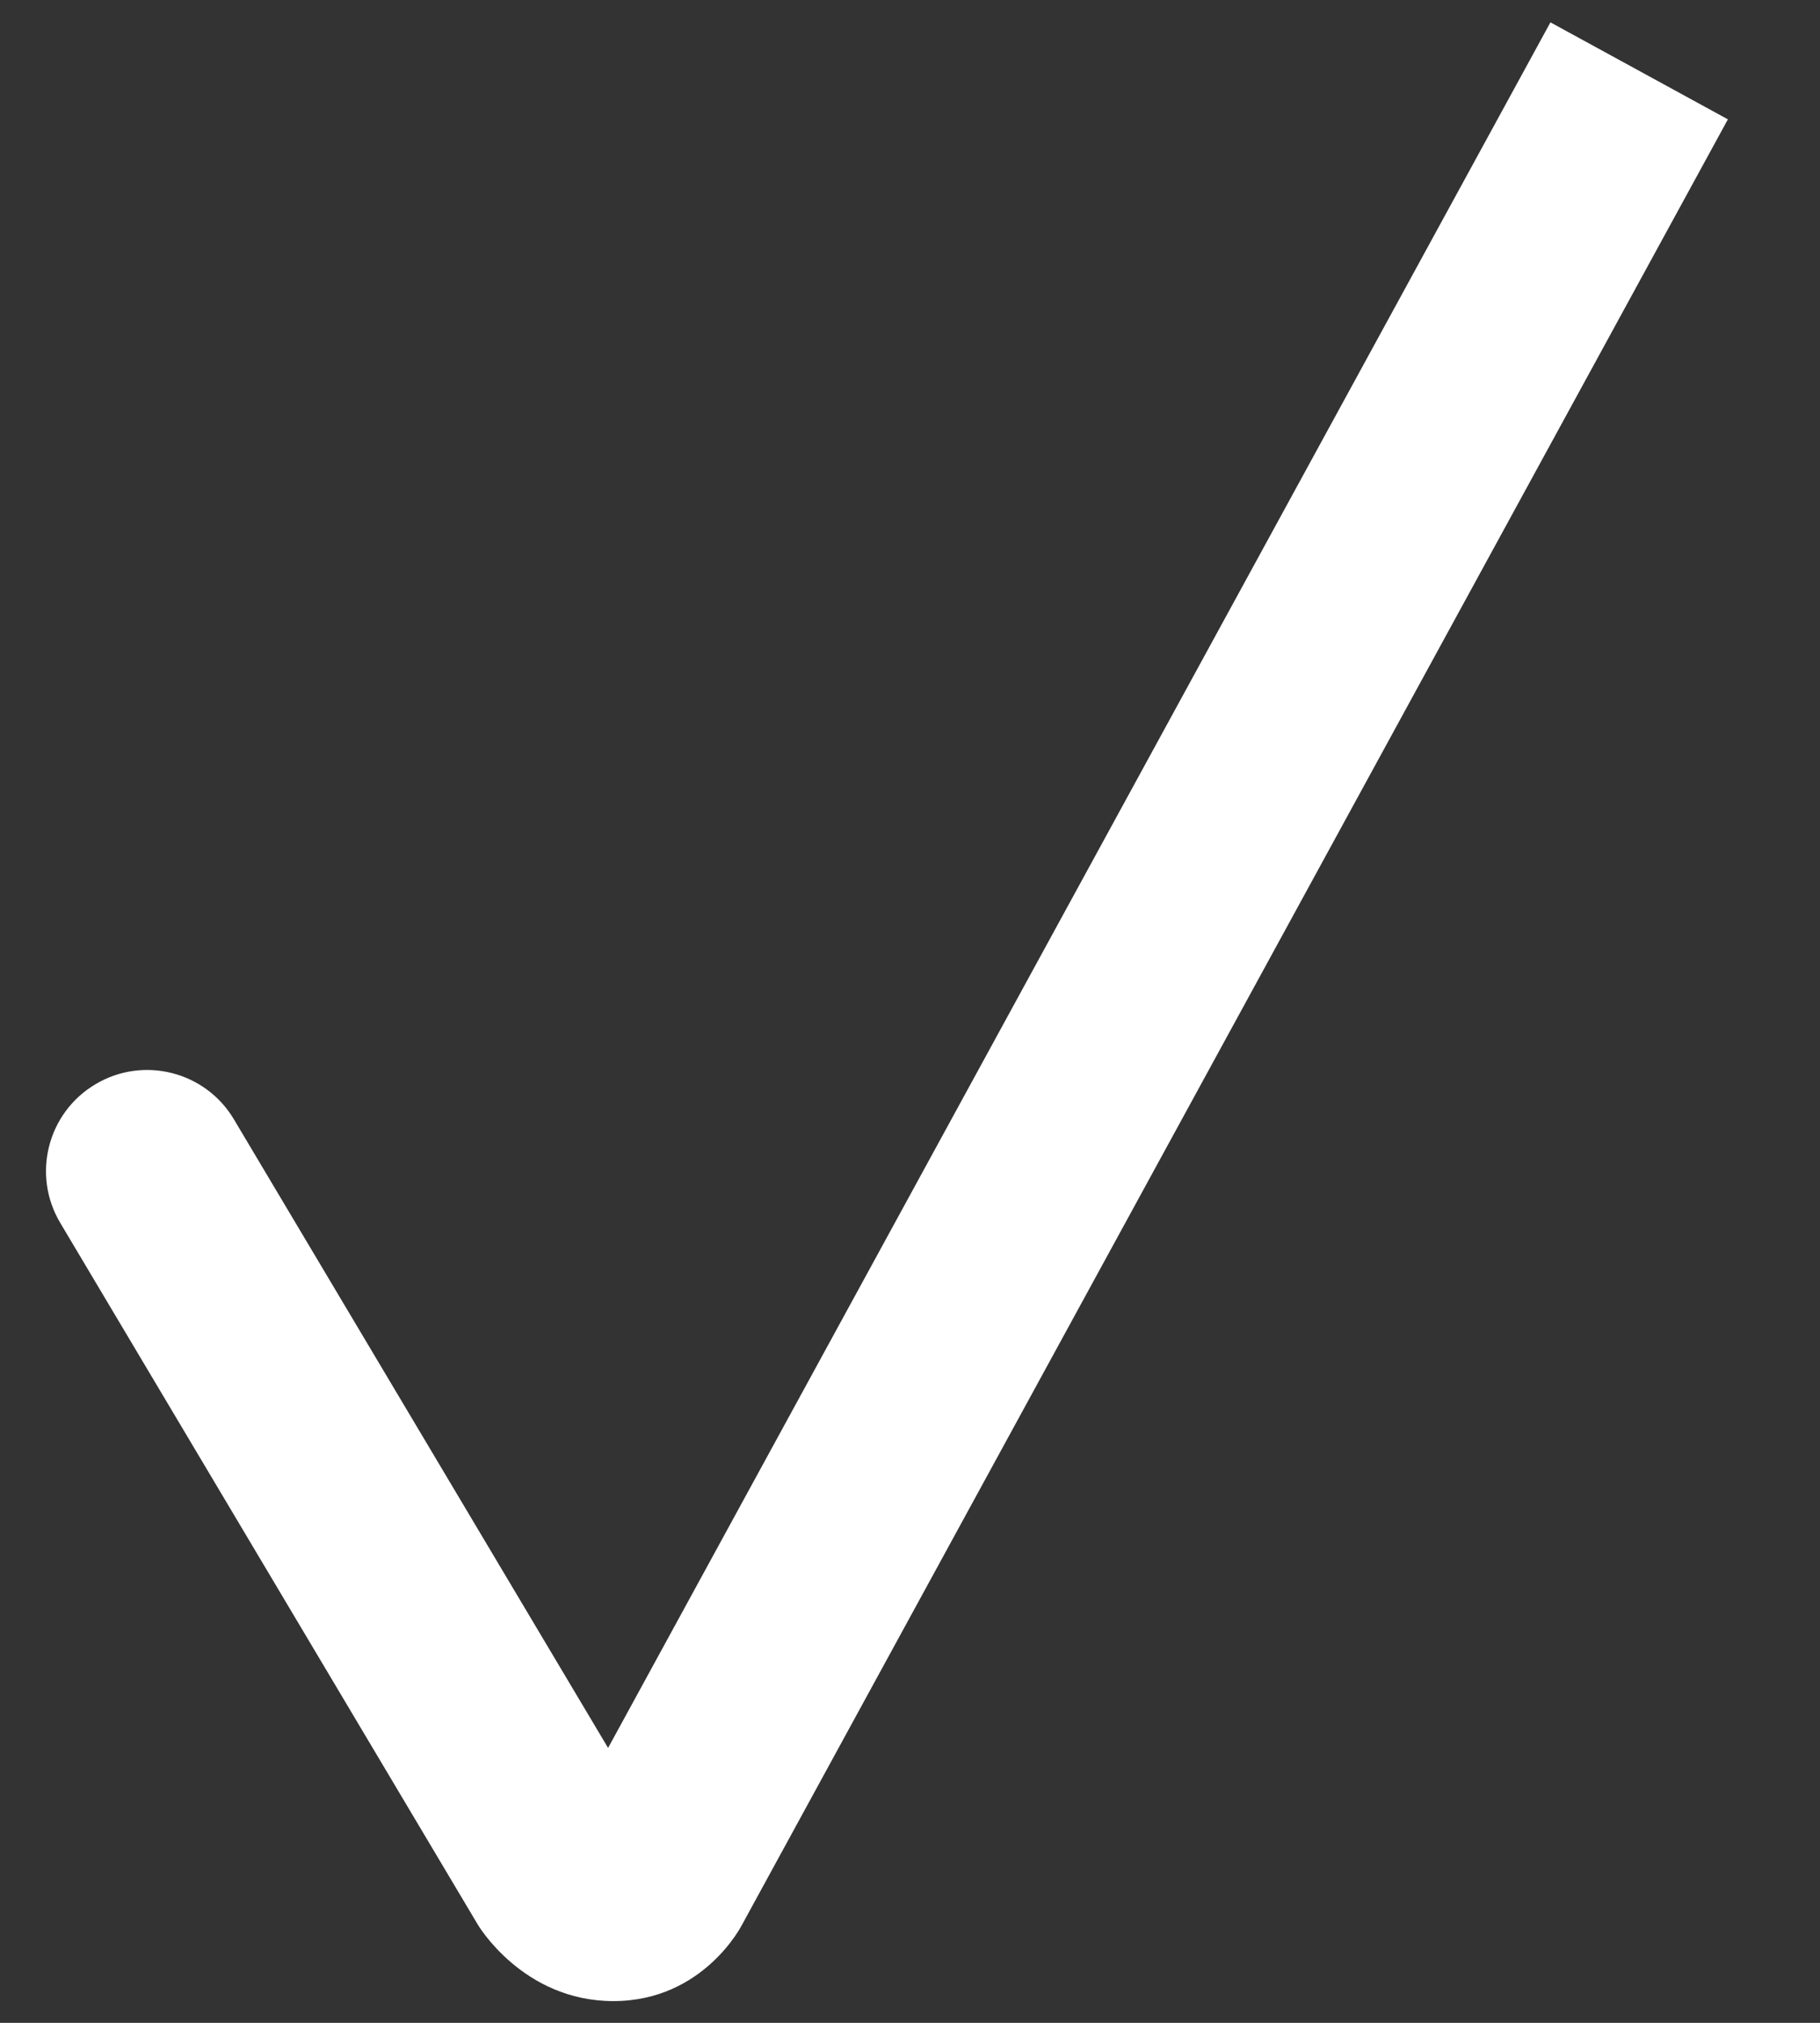 <svg width="18" height="20" viewBox="0 0 18 20" fill="none" xmlns="http://www.w3.org/2000/svg">
<rect x="0" y="0" width="18" height="20" fill="#333333" stroke="none"/>
<path d="M0.596 12.091C0.313 11.616 0.469 11.002 0.944 10.72C1.418 10.437 2.032 10.593 2.314 11.068L6.014 17.282L15.334 0.221L17.089 1.18L7.34 19.028C7.34 19.028 6.962 19.785 6.066 19.785C5.169 19.785 4.725 19.028 4.725 19.028L0.596 12.091Z" fill="#ffffff"/>
</svg>
